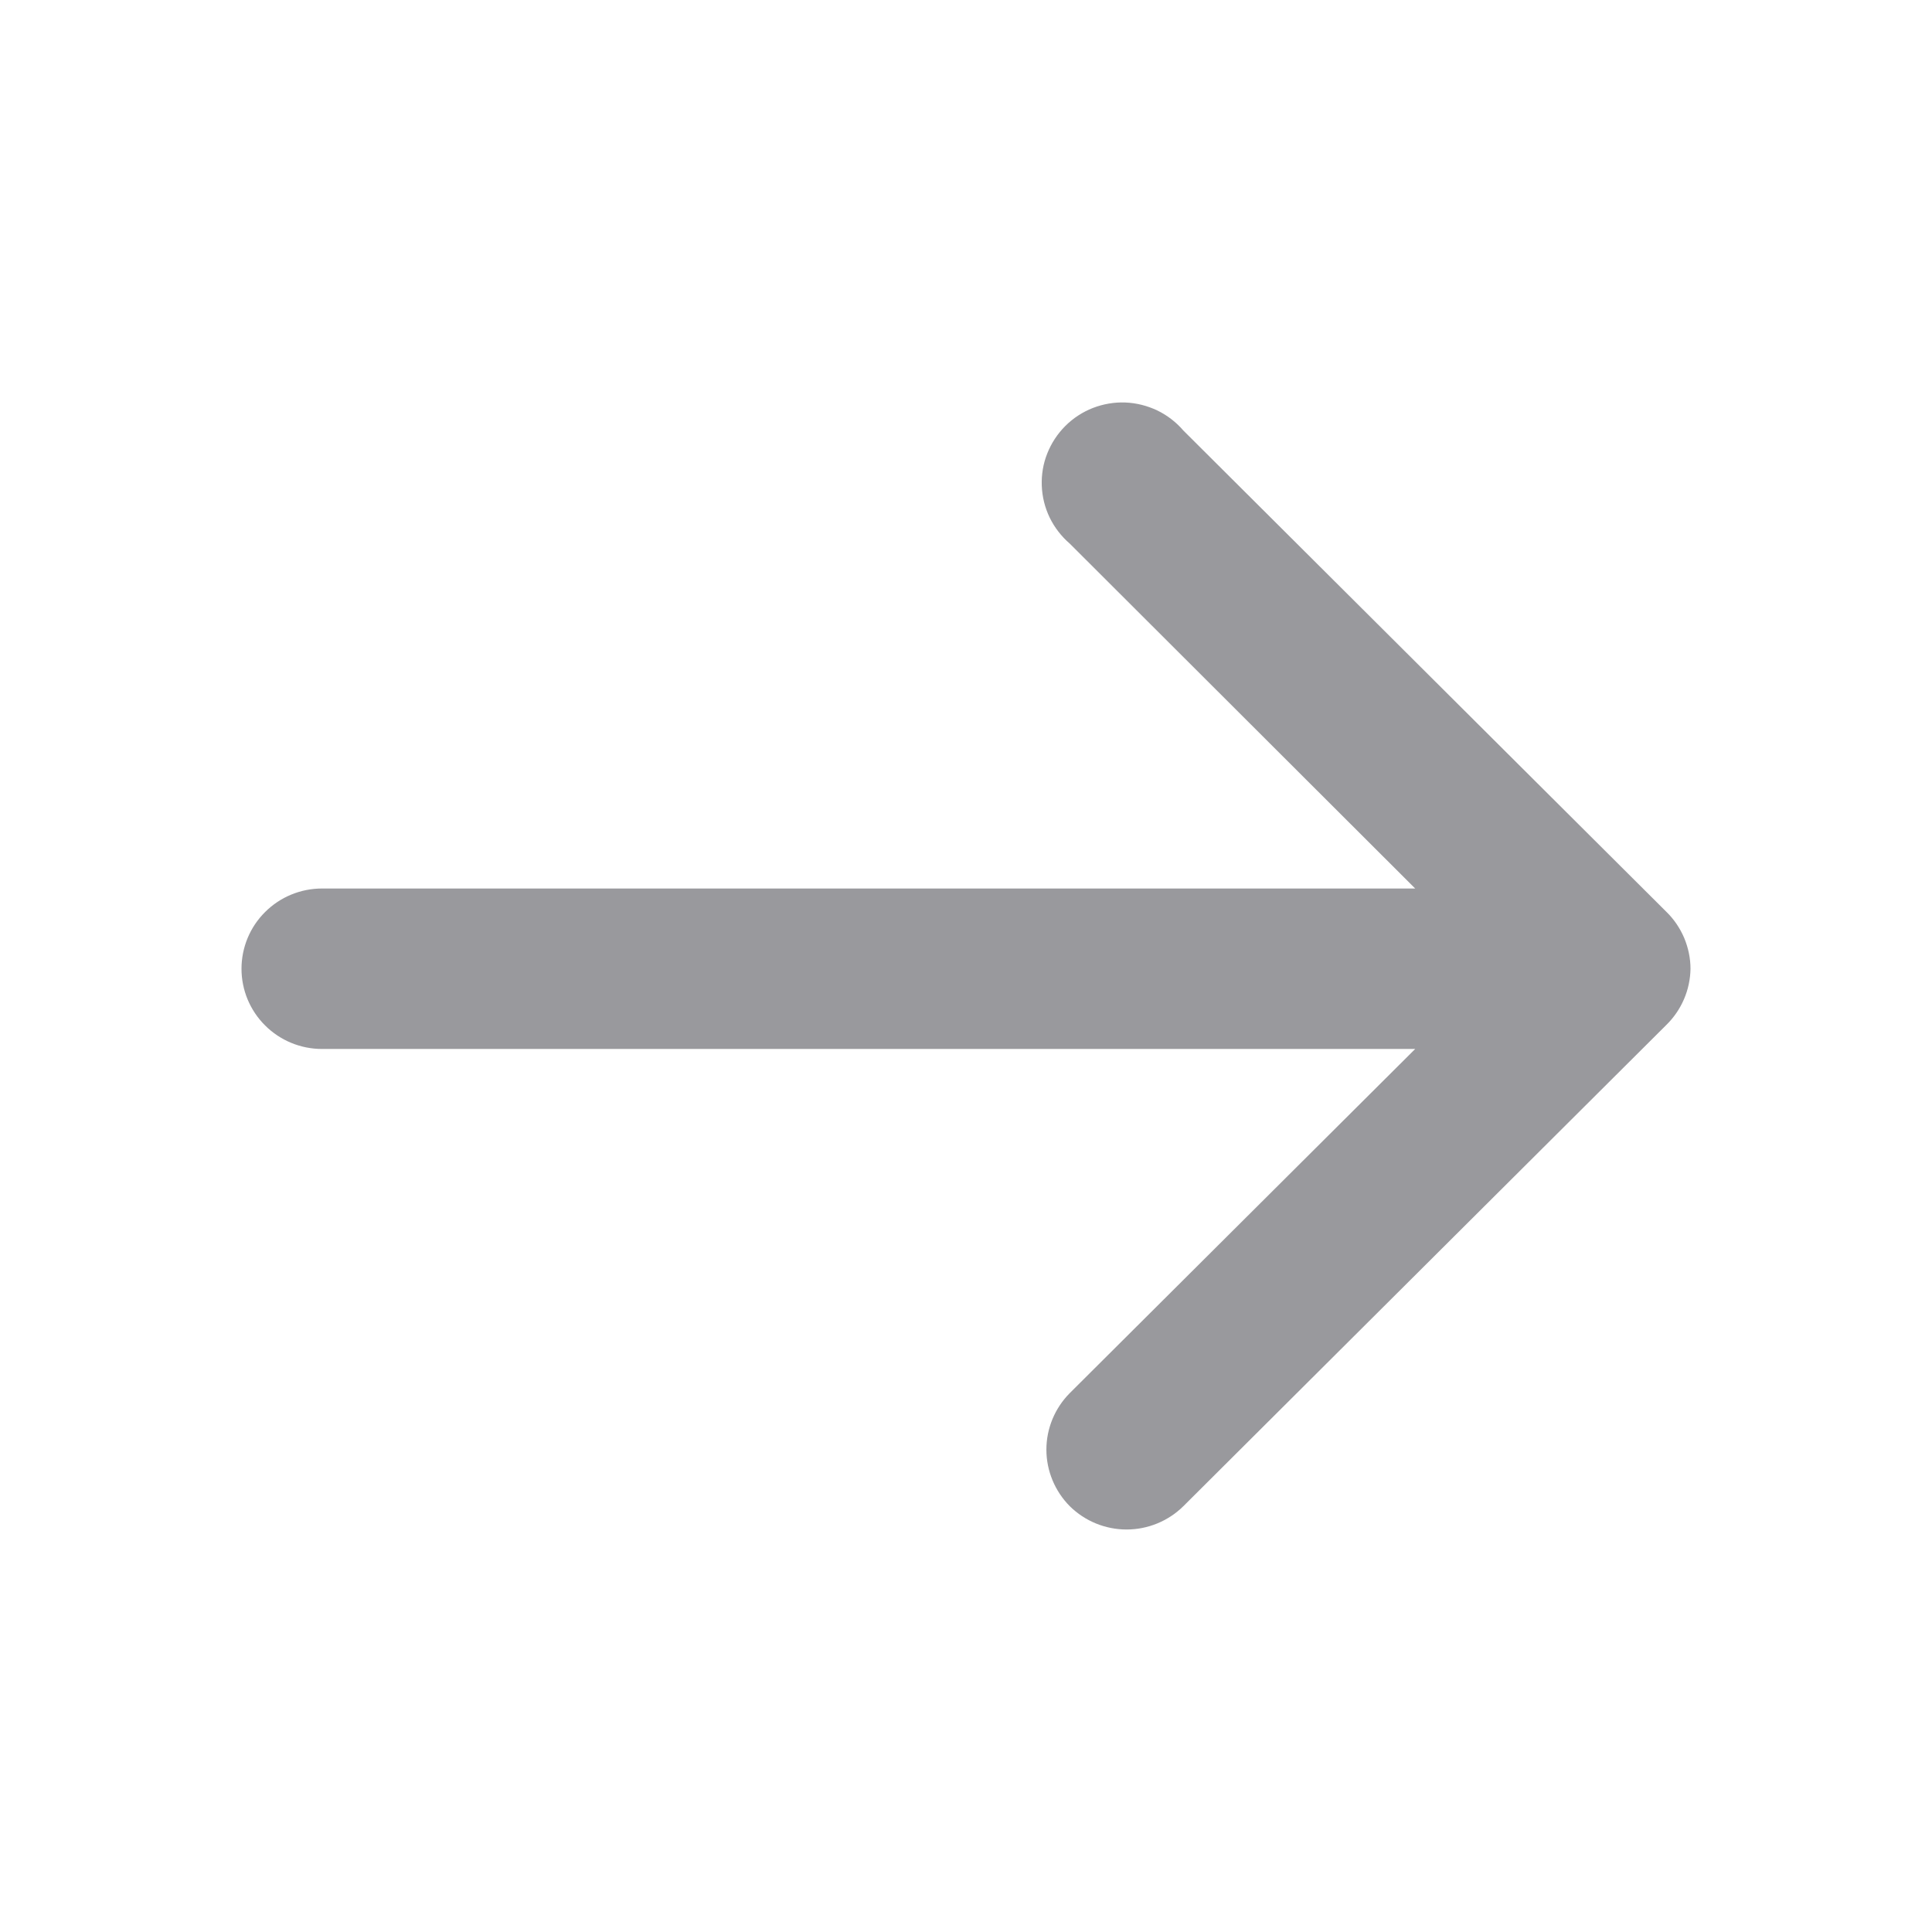 <svg width="18" height="18" viewBox="0 0 18 18" fill="none" xmlns="http://www.w3.org/2000/svg">
<path d="M11.025 4.011L15.525 8.495C15.596 8.564 15.652 8.647 15.691 8.738C15.729 8.829 15.75 8.927 15.75 9.026C15.747 9.223 15.666 9.411 15.525 9.549L11.025 14.033C10.884 14.172 10.694 14.25 10.496 14.25C10.298 14.25 10.108 14.172 9.967 14.033C9.828 13.893 9.749 13.703 9.749 13.506C9.749 13.308 9.828 13.119 9.967 12.979L13.185 9.773L3 9.773C2.801 9.773 2.61 9.694 2.47 9.554C2.329 9.414 2.25 9.224 2.25 9.026C2.25 8.827 2.329 8.637 2.47 8.497C2.61 8.357 2.801 8.278 3 8.278L13.185 8.278L9.967 5.065C9.889 4.998 9.825 4.915 9.78 4.823C9.735 4.73 9.71 4.629 9.706 4.526C9.702 4.423 9.719 4.32 9.757 4.225C9.795 4.129 9.852 4.042 9.925 3.969C9.998 3.896 10.085 3.839 10.182 3.801C10.278 3.764 10.381 3.746 10.484 3.75C10.588 3.754 10.689 3.78 10.782 3.824C10.875 3.869 10.958 3.933 11.025 4.011Z" fill="#99999D"/>
</svg>
